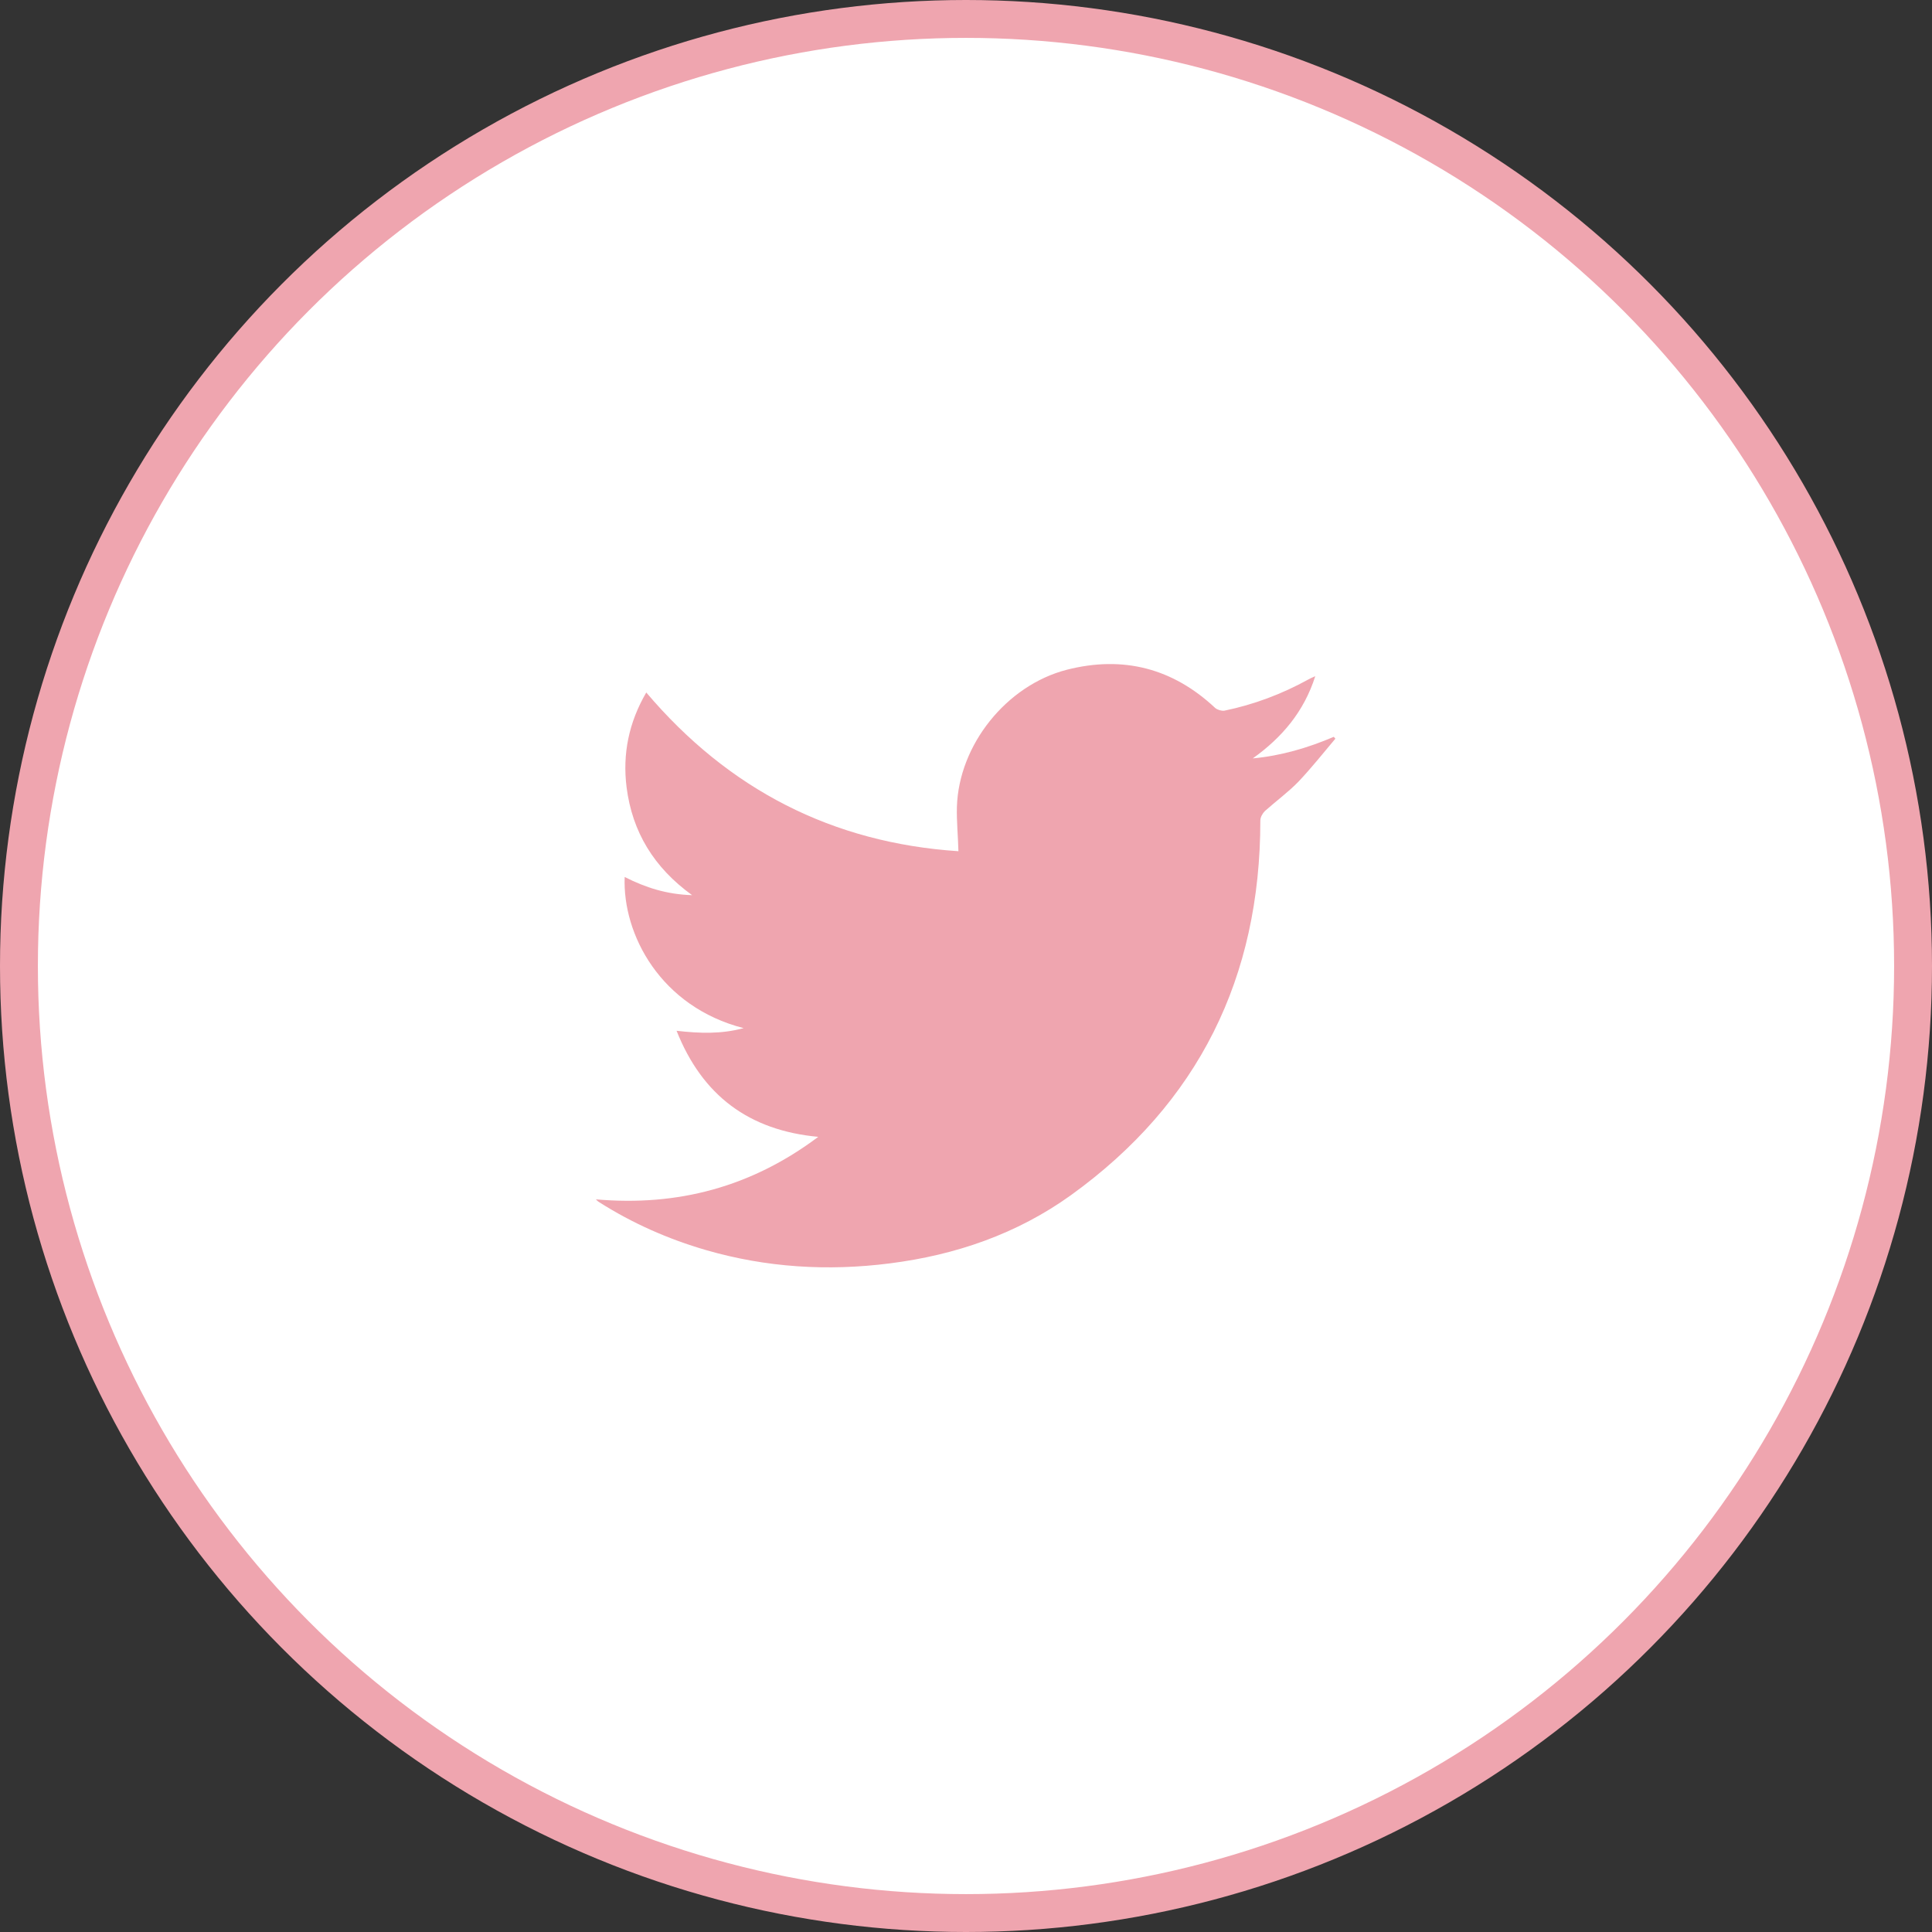 <?xml version="1.0" encoding="utf-8"?>
<!-- Generator: Adobe Illustrator 26.0.2, SVG Export Plug-In . SVG Version: 6.00 Build 0)  -->
<svg version="1.1" xmlns="http://www.w3.org/2000/svg" xmlns:xlink="http://www.w3.org/1999/xlink" x="0px" y="0px"
	 viewBox="0 0 51 51" style="enable-background:new 0 0 51 51;" xml:space="preserve">
<rect x="0" y="0" width="51" height="51" fill="#333333" stroke="none"/>
<style type="text/css">
	.st0{fill:#FFFFFF;}
	.st1{fill:none;stroke:#FFFFFF;stroke-miterlimit:10;}
	.st2{fill:#222222;}
	.st3{fill:#6275B0;}
	.st4{fill:none;stroke:#5A79BA;stroke-miterlimit:10;}
	.st5{fill:#FFFBB9;}
	.st6{fill:#F7D4D9;}
	.st7{fill:#C1E7FF;}
	.st8{fill:#5A79BA;}
	.st9{fill:#EFA5AF;}
	.st10{fill:#FFFFFF;stroke:#5A79BA;stroke-width:2;stroke-miterlimit:10;}
	.st11{fill:none;stroke:#C3E5FF;stroke-width:2;stroke-linecap:round;stroke-linejoin:round;stroke-miterlimit:10;}
	.st12{fill:none;stroke:#EFA5AF;stroke-width:1.5;stroke-linecap:round;stroke-linejoin:round;stroke-miterlimit:10;}
	.st13{fill:none;stroke:#C3E5FF;stroke-width:1.5;stroke-linecap:round;stroke-linejoin:round;stroke-miterlimit:10;}
	.st14{fill:none;stroke:#5A79BA;stroke-width:2;stroke-linecap:round;stroke-linejoin:round;stroke-miterlimit:10;}
	.st15{fill:none;stroke:#EFA5AF;stroke-width:1.5;stroke-linejoin:round;stroke-miterlimit:10;}
	.st16{fill:none;stroke:#C3E5FF;stroke-width:1.5;stroke-miterlimit:10;}
	.st17{fill:#C3E5FF;}
	.st18{fill:#FFFFFF;stroke:#5A79BA;stroke-miterlimit:10;}
	.st19{fill:#FFFFFF;stroke:#EFA5AF;stroke-miterlimit:10;}
	.st20{fill:url(#SVGID_1_);}
	.st21{fill:url(#SVGID_00000142881321898289469560000007870320230450153392_);}
	.st22{fill:url(#SVGID_00000025433657016657357130000015237500778075670926_);}
	.st23{fill:url(#SVGID_00000168100138973407353970000015030935663881611906_);}
	.st24{fill:url(#SVGID_00000147928558252589770900000011951962053835664556_);}
	.st25{fill:url(#SVGID_00000156566228948101848570000015407410365172750498_);}
	.st26{fill:url(#SVGID_00000027598082494963381790000011407385492176713149_);}
	.st27{fill:url(#SVGID_00000007416484911302182480000007956856955496248738_);}
	.st28{fill:url(#SVGID_00000168801616525694804030000002433932027010706593_);}
	.st29{fill:url(#SVGID_00000014622014810146295480000016714137986226928525_);}
	.st30{fill:url(#SVGID_00000083784448646687217890000017642648859213143709_);}
	.st31{fill:url(#SVGID_00000141417318222377600610000001712123928543601550_);}
	.st32{fill:url(#SVGID_00000046320009928450340210000004279277824333077438_);}
	.st33{fill:url(#SVGID_00000063598559117086601950000002678316624673377410_);}
	.st34{fill:url(#SVGID_00000134943345909206200820000010609650247384304773_);}
	.st35{fill:url(#SVGID_00000018946732724704150060000014806252440599099791_);}
	.st36{fill:url(#SVGID_00000037664326929481187180000016087565201554190244_);}
	.st37{fill:url(#SVGID_00000104686319274711232310000012086787803155850924_);}
	.st38{fill:url(#SVGID_00000175287222391599667740000005340047035665597586_);}
	.st39{fill:url(#SVGID_00000160899546948798401730000003676837166474119081_);}
	.st40{fill:url(#SVGID_00000091002922094063700090000001358246298355129265_);}
	.st41{fill:url(#SVGID_00000035532561543752843800000012036624872694014612_);}
	.st42{fill:#255C84;}
	.st43{fill:#FFCB4A;stroke:#FFCB4A;stroke-miterlimit:10;}
	.st44{fill:none;stroke:#222222;stroke-width:2;stroke-miterlimit:10;}
	.st45{fill:none;stroke:#FFFFFF;stroke-width:2;stroke-miterlimit:10;}
</style>
<g id="BG">
</g>
<g id="GR">
	<g>
		<circle class="st19" cx="25.5" cy="25.5" r="25"/>
		<g id="IHJFyL_00000054979149536872980080000003051859167906538129_">
			<g>
				<path class="st9" d="M16.49,23.15c0.55,0.28,1.11,0.46,1.78,0.48c-1.01-0.73-1.58-1.67-1.73-2.85c-0.11-0.88,0.06-1.71,0.52-2.5
					c2.17,2.56,4.91,3.97,8.24,4.19c-0.01-0.4-0.05-0.79-0.04-1.17c0.05-1.64,1.31-3.21,2.9-3.62c1.49-0.38,2.8-0.04,3.92,1.01
					c0.06,0.05,0.17,0.08,0.24,0.07c0.78-0.16,1.52-0.44,2.21-0.82c0.05-0.03,0.1-0.05,0.19-0.09c-0.3,0.94-0.88,1.62-1.65,2.17
					c0.75-0.07,1.46-0.28,2.14-0.57c0.01,0.02,0.03,0.03,0.04,0.05c-0.32,0.38-0.63,0.77-0.97,1.13c-0.27,0.28-0.6,0.52-0.89,0.78
					c-0.06,0.06-0.12,0.16-0.12,0.25c0,4.14-1.63,7.46-5,9.89c-1.42,1.02-3.04,1.58-4.78,1.8c-1.64,0.21-3.26,0.11-4.85-0.35
					c-1-0.29-1.95-0.71-2.83-1.27c-0.02-0.01-0.04-0.03-0.08-0.07c2.17,0.19,4.11-0.33,5.87-1.65c-1.83-0.17-3.06-1.09-3.74-2.8
					c0.61,0.07,1.18,0.09,1.77-0.07C17.44,26.58,16.43,24.67,16.49,23.15z"/>
			</g>
		</g>
	</g>
</g>
<g id="OV">
</g>
</svg>
